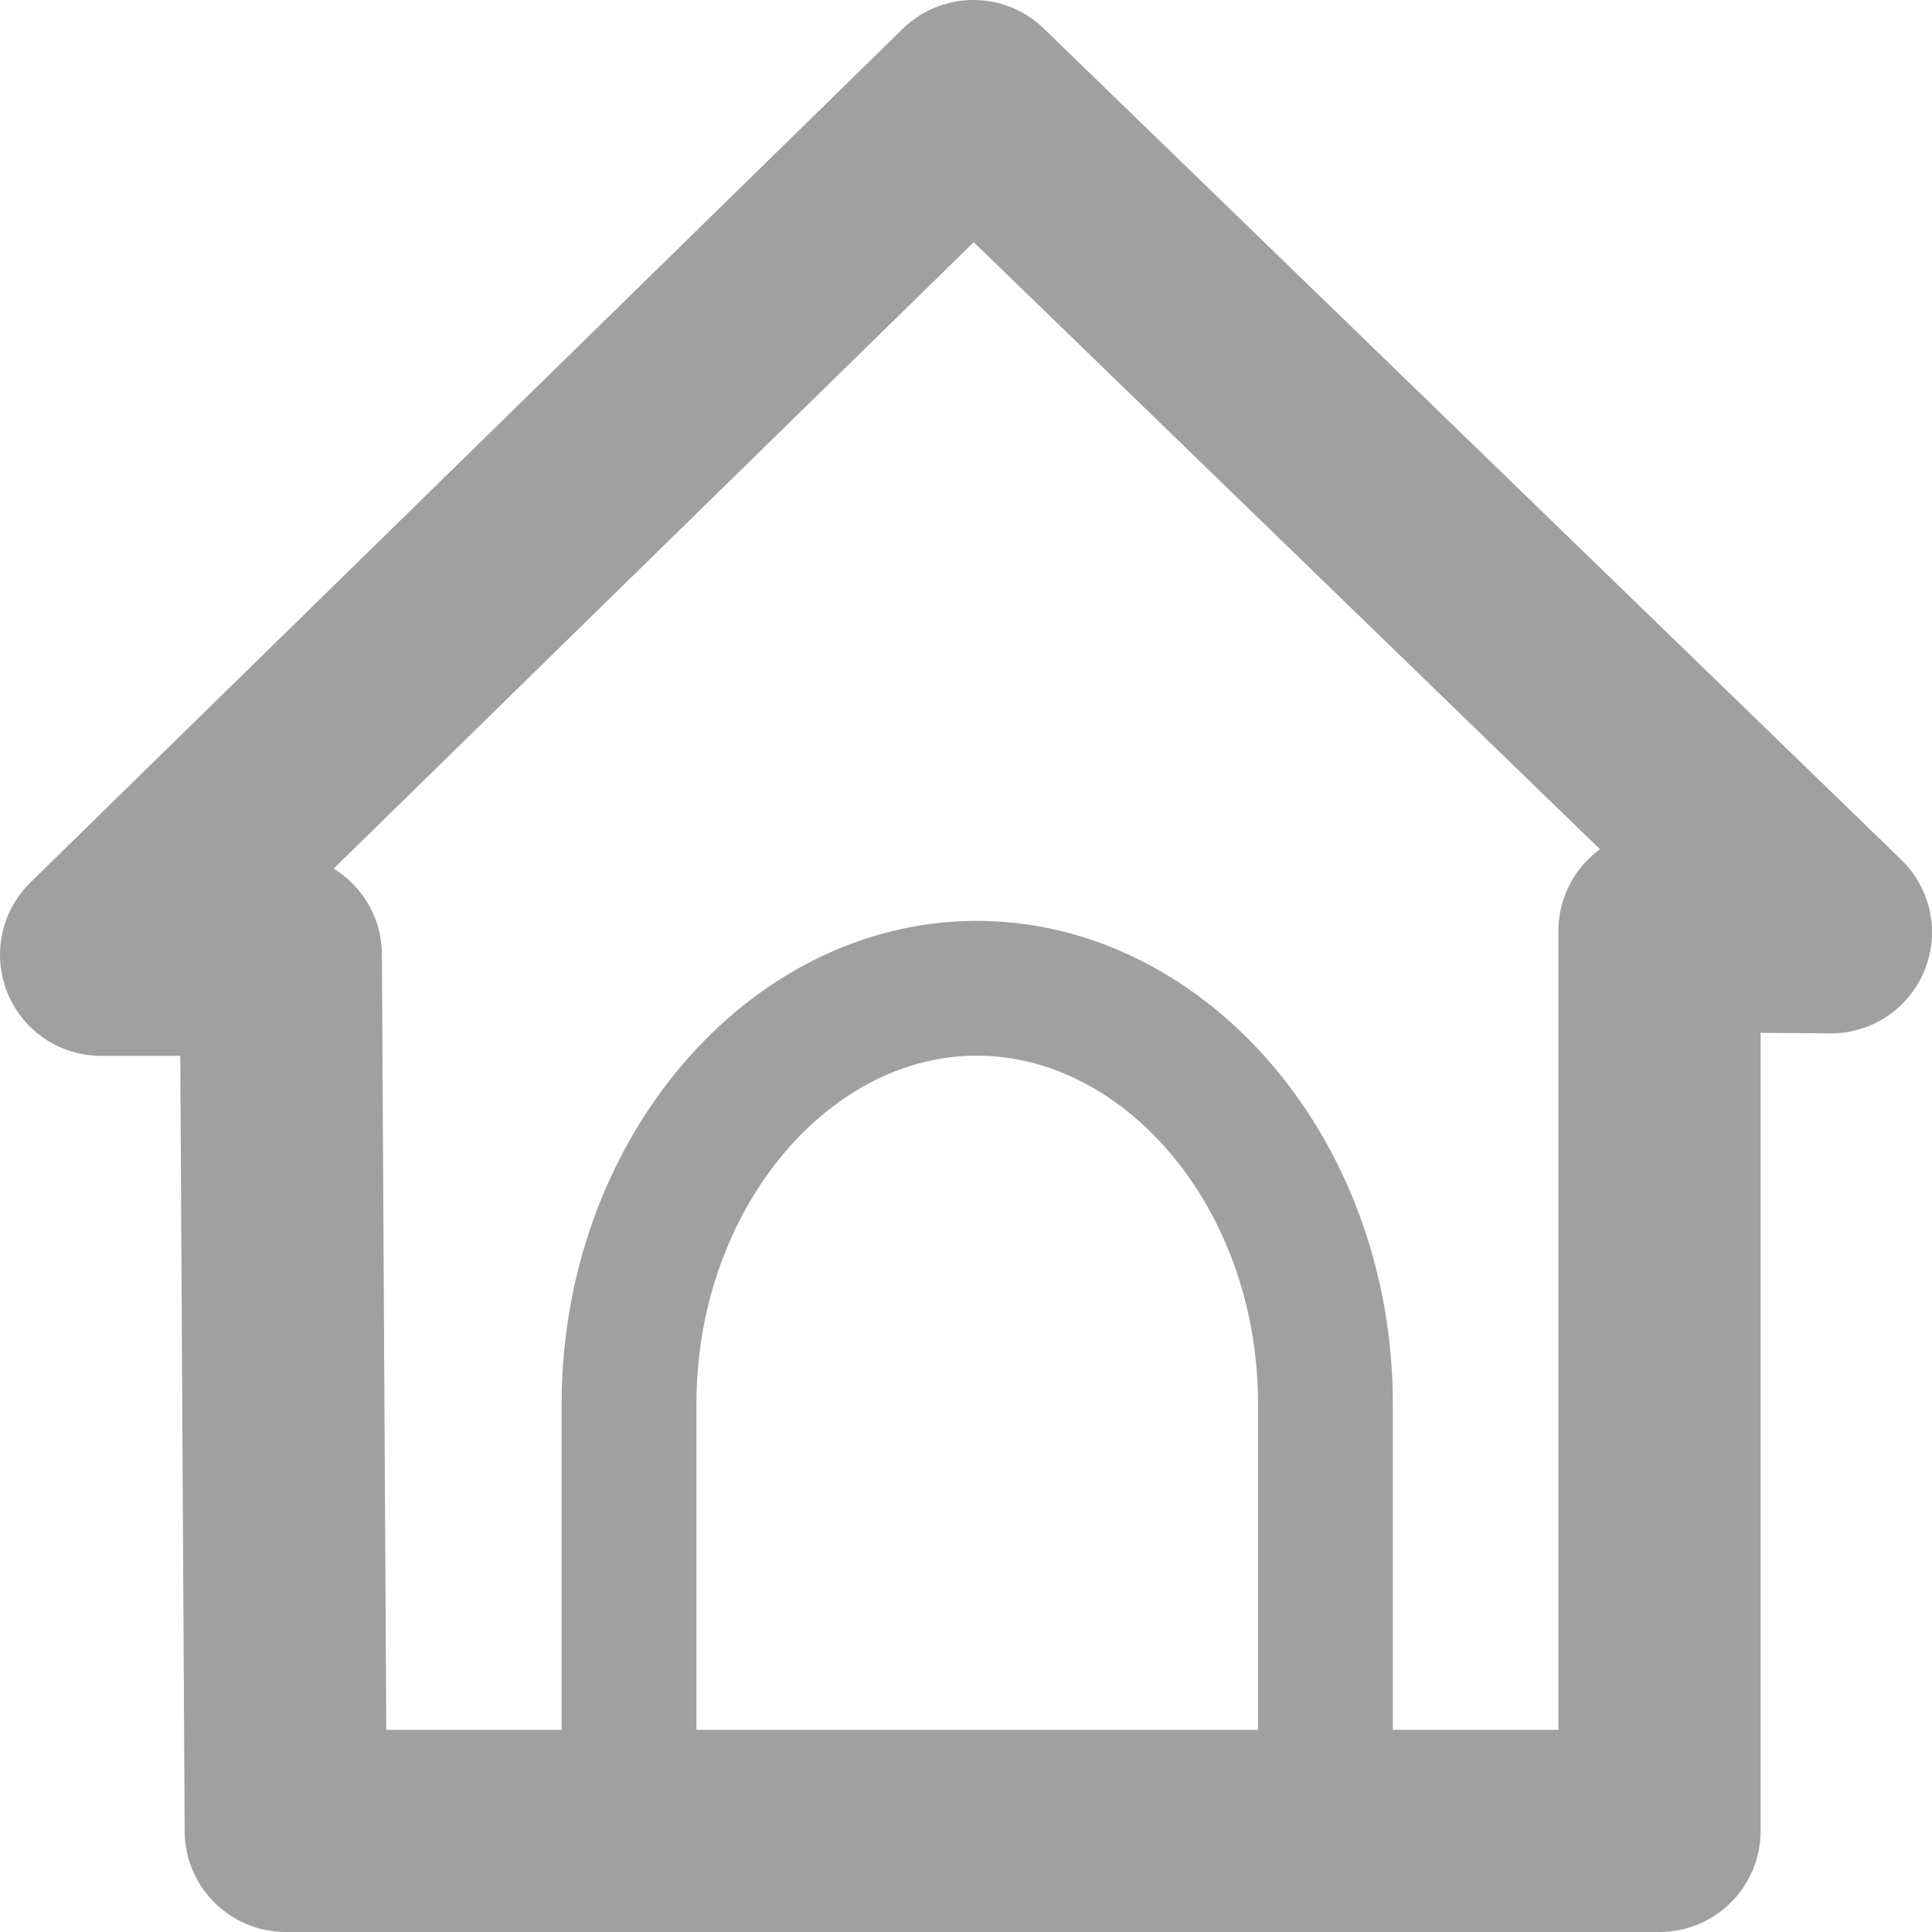 <svg xmlns="http://www.w3.org/2000/svg" viewBox="0 0 86 86"><defs><style>.cls-1,.cls-2{fill:none;stroke:#a0a0a0;stroke-linecap:round;stroke-linejoin:round;}.cls-1{stroke-width:9px;}.cls-2{stroke-width:6px;}</style></defs><g id="Layer_2" data-name="Layer 2"><g id="Layer_2-2" data-name="Layer 2"><path class="cls-1" d="M4.5,42.5l38.83-38,38.17,37-7.63-.06V81.5H12.72l-.22-39Z"/><path class="cls-2" d="M59,80.5H28v-18c0-10,6.8-18.19,15-18.5,8.56-.32,16,8,16,18.5Z"/></g></g></svg>